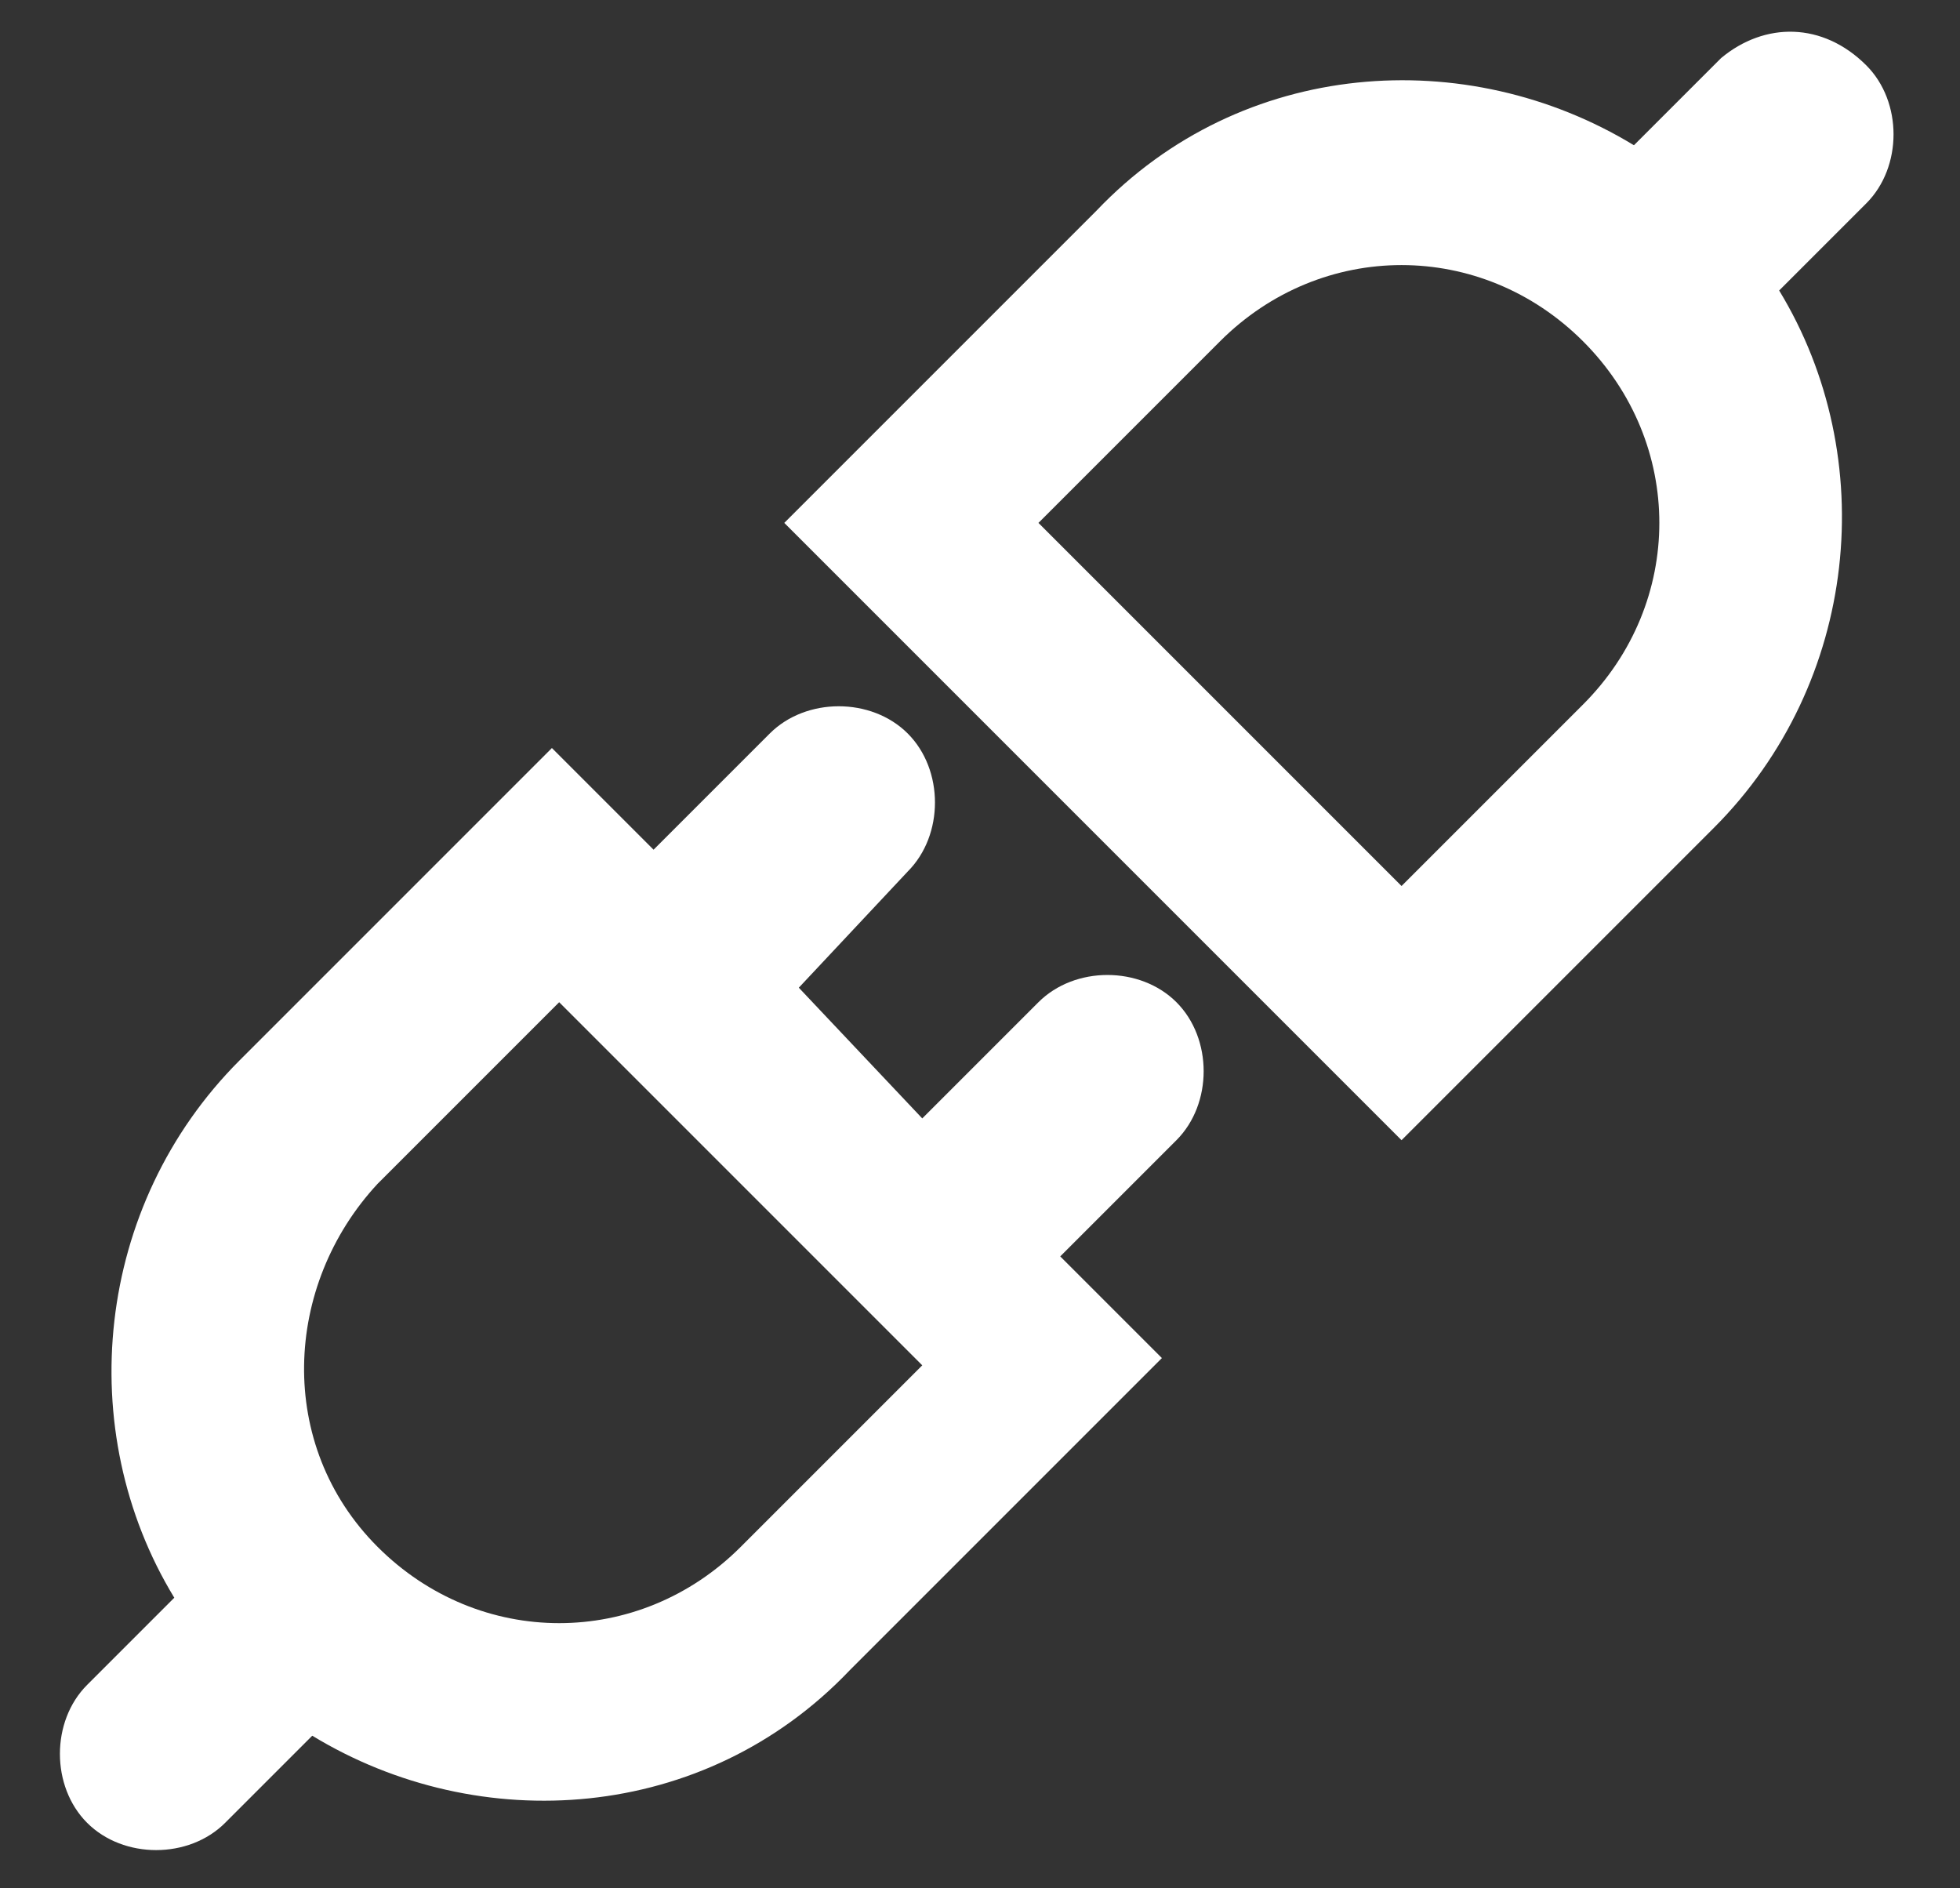 <?xml version="1.0" standalone="no"?><!DOCTYPE svg PUBLIC "-//W3C//DTD SVG 1.1//EN" "http://www.w3.org/Graphics/SVG/1.1/DTD/svg11.dtd"><svg t="1564468550759" class="icon" viewBox="0 0 1063 1024" version="1.1" xmlns="http://www.w3.org/2000/svg" p-id="8868" xmlns:xlink="http://www.w3.org/1999/xlink" width="149.484" height="144"><rect x="0" y="0" width="1063" height="1024" fill="#333333" stroke="none"/><defs><style type="text/css"></style></defs><path d="M492.308 472.615c19.692-19.692 19.692-55.138 0-74.831s-55.138-19.692-74.831 0L354.462 460.8l-55.138-55.138-169.354 169.354c-78.769 78.769-90.585 200.862-35.446 291.446l-47.262 47.262c-19.692 19.692-19.692 55.138 0 74.831s55.138 19.692 74.831 0l47.262-47.262c90.585 55.138 212.677 47.262 291.446-35.446l169.354-169.354-55.138-55.138 63.015-63.015c19.692-19.692 19.692-55.138 0-74.831s-55.138-19.692-74.831 0l-63.015 63.015-66.954-70.892 59.077-63.015z m7.877 267.815l-98.462 98.462c-55.138 55.138-141.785 55.138-196.923 0s-51.2-141.785 0-196.923l98.462-98.462 196.923 196.923zM933.415 31.508L886.154 78.769c-90.585-55.138-212.677-47.262-291.446 35.446l-169.354 169.354 334.769 334.769 169.354-169.354c78.769-78.769 90.585-200.862 35.446-291.446l47.262-47.262c19.692-19.692 19.692-55.138 0-74.831-23.631-23.631-55.138-23.631-78.769-3.938z m-74.831 350.523l-98.462 98.462-196.923-196.923 98.462-98.462c55.138-55.138 141.785-55.138 196.923 0s55.138 141.785 0 196.923z" p-id="8869" fill="#ffffff"></path></svg>